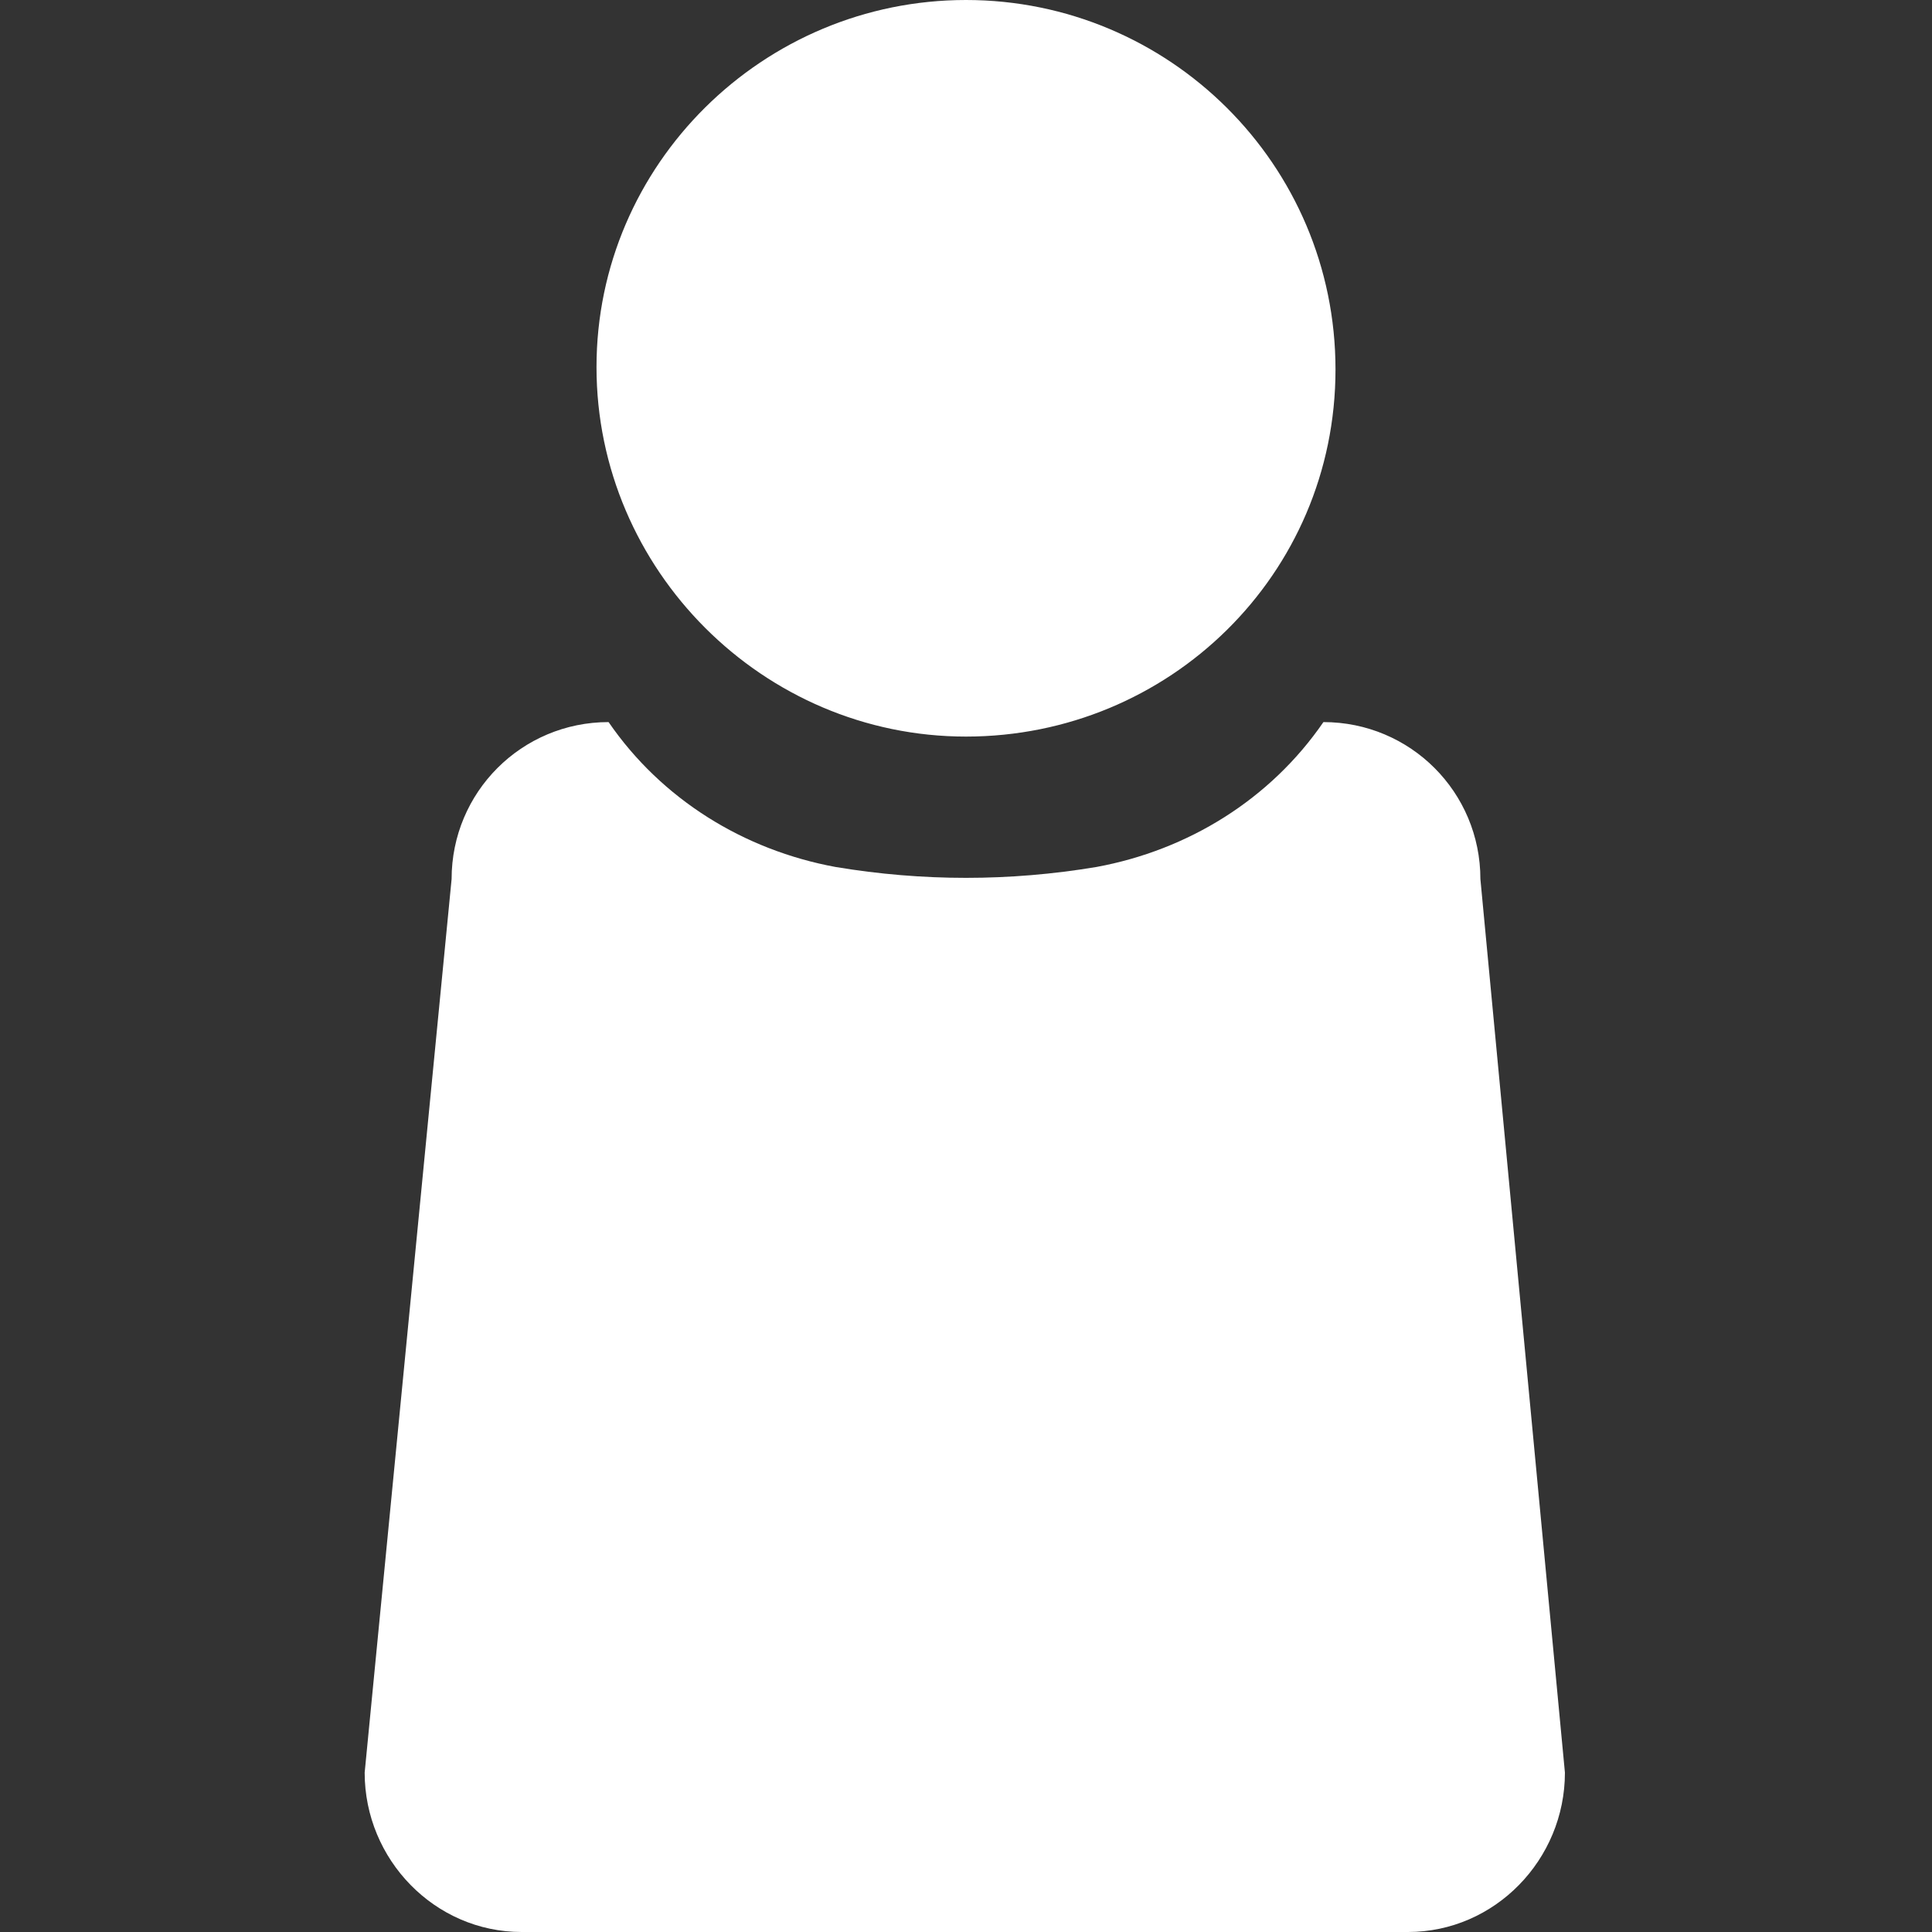 <?xml version="1.0" encoding="utf-8"?>
<!-- Generator: Adobe Illustrator 18.0.0, SVG Export Plug-In . SVG Version: 6.00 Build 0)  -->
<!DOCTYPE svg PUBLIC "-//W3C//DTD SVG 1.1//EN" "http://www.w3.org/Graphics/SVG/1.1/DTD/svg11.dtd">
<svg version="1.1" id="Layer_1" xmlns="http://www.w3.org/2000/svg" xmlns:xlink="http://www.w3.org/1999/xlink" x="0px" y="0px"
	 viewBox="0 0 80 80" enable-background="new 0 0 80 80" xml:space="preserve">
<rect x="0" y="0" width="80" height="80" fill="#333333" stroke="none"/>
<path fill="#FFFFFF" d="M24.7,15.2C24.7,6.8,31.6,0,40,0s15.3,6.8,15.3,15.3S48.4,30.5,40,30.5S24.7,23.6,24.7,15.2z M61.3,36.4
	c0-3.6-2.9-6.5-6.5-6.5l0,0c-2.2,3.2-5.6,5.3-9.4,6c-3.6,0.6-7.2,0.6-10.8,0c-3.8-0.7-7.2-2.8-9.4-6l0,0c-3.6,0-6.5,2.9-6.5,6.5
	l-3.6,37c0,3.6,2.9,6.6,6.5,6.6h36.7c3.6,0,6.5-3,6.5-6.6L61.3,36.4z"/>
</svg>
